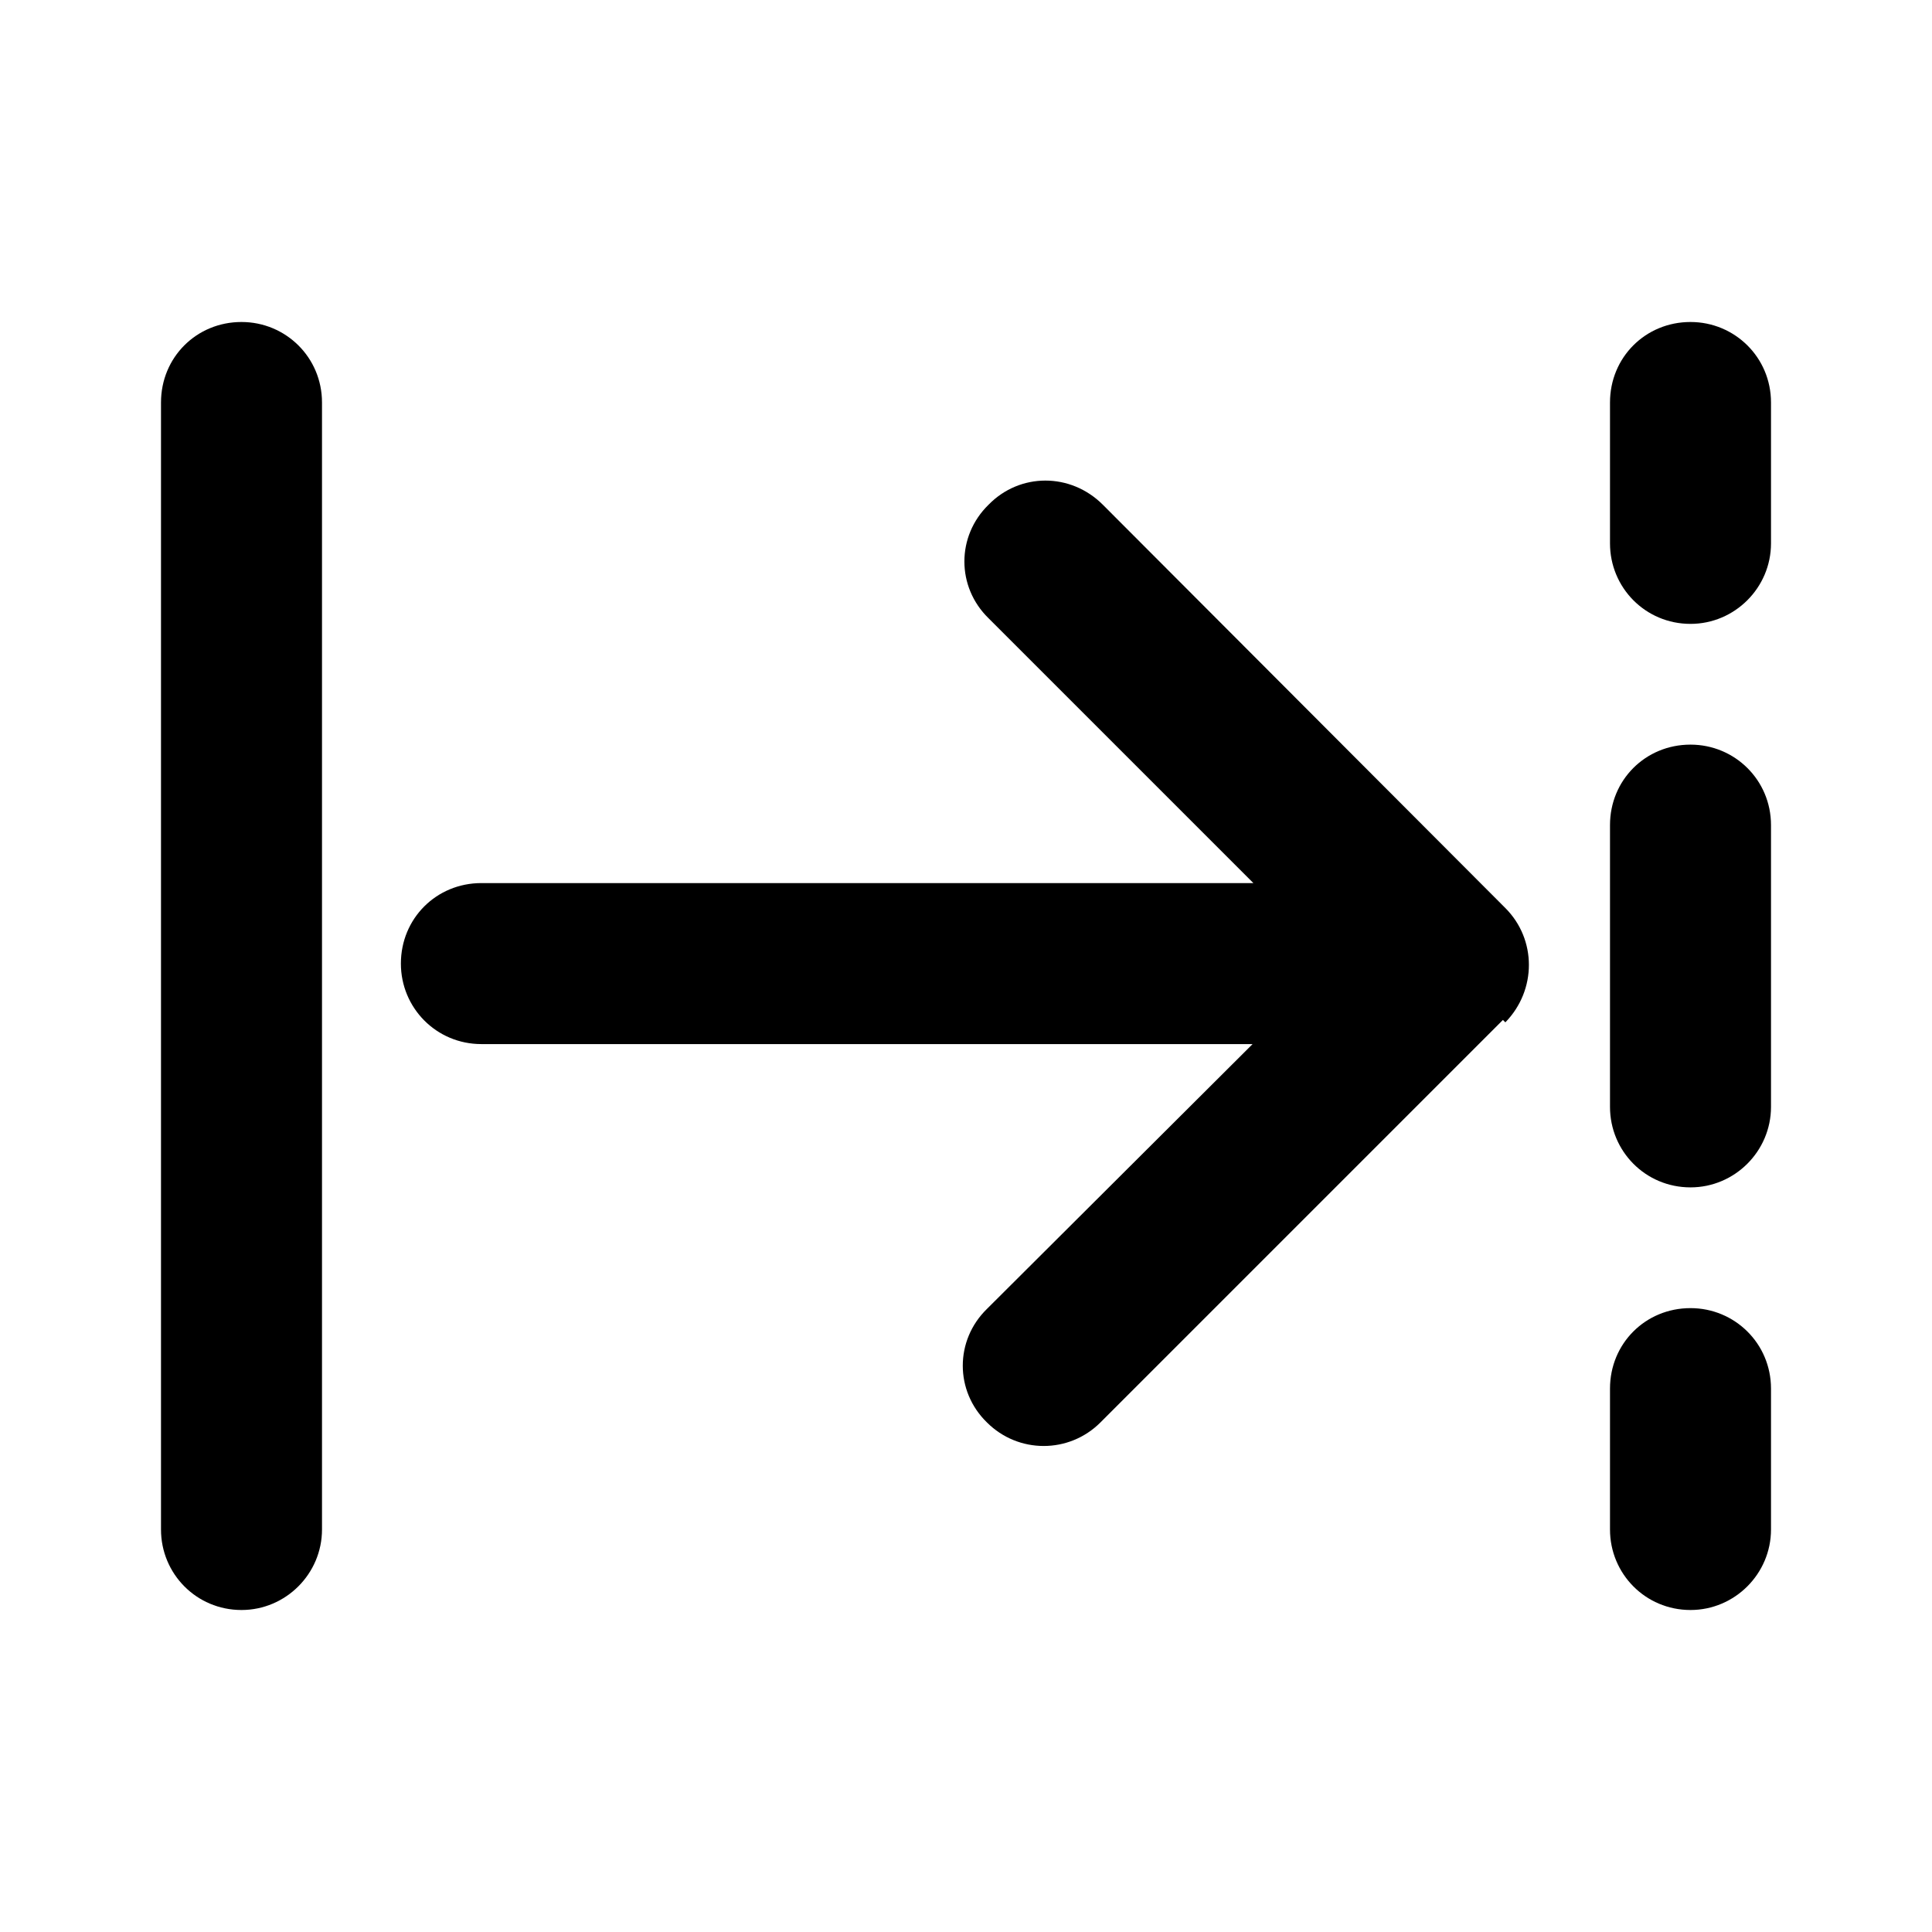 <svg viewBox="0 0 24 24" xmlns="http://www.w3.org/2000/svg"><path fill="currentColor" d="M3 4c.55 0 1 .44 1 1v14c0 .55-.45 1-1 1 -.56 0-1-.45-1-1V5c0-.56.44-1 1-1Zm18 0c.55 0 1 .44 1 1v1.75c0 .55-.45 1-1 1 -.56 0-1-.45-1-1V5c0-.56.44-1 1-1Zm0 5.25c.55 0 1 .44 1 1v3.5c0 .55-.45 1-1 1 -.56 0-1-.45-1-1v-3.5c0-.56.44-1 1-1Zm0 7c.55 0 1 .44 1 1V19c0 .55-.45 1-1 1 -.56 0-1-.45-1-1v-1.75c0-.56.44-1 1-1Zm-2.3-3.55c.39-.4.39-1.03 0-1.42l-5-5.01c-.4-.4-1.03-.4-1.42 0 -.4.39-.4 1.02 0 1.41l3.29 3.29H5.98c-.56 0-1 .44-1 1 0 .55.44 1 1 1h9.58l-3.3 3.29c-.4.39-.4 1.02 0 1.41 .39.39 1.02.39 1.41 0l5-5Z"/></svg>